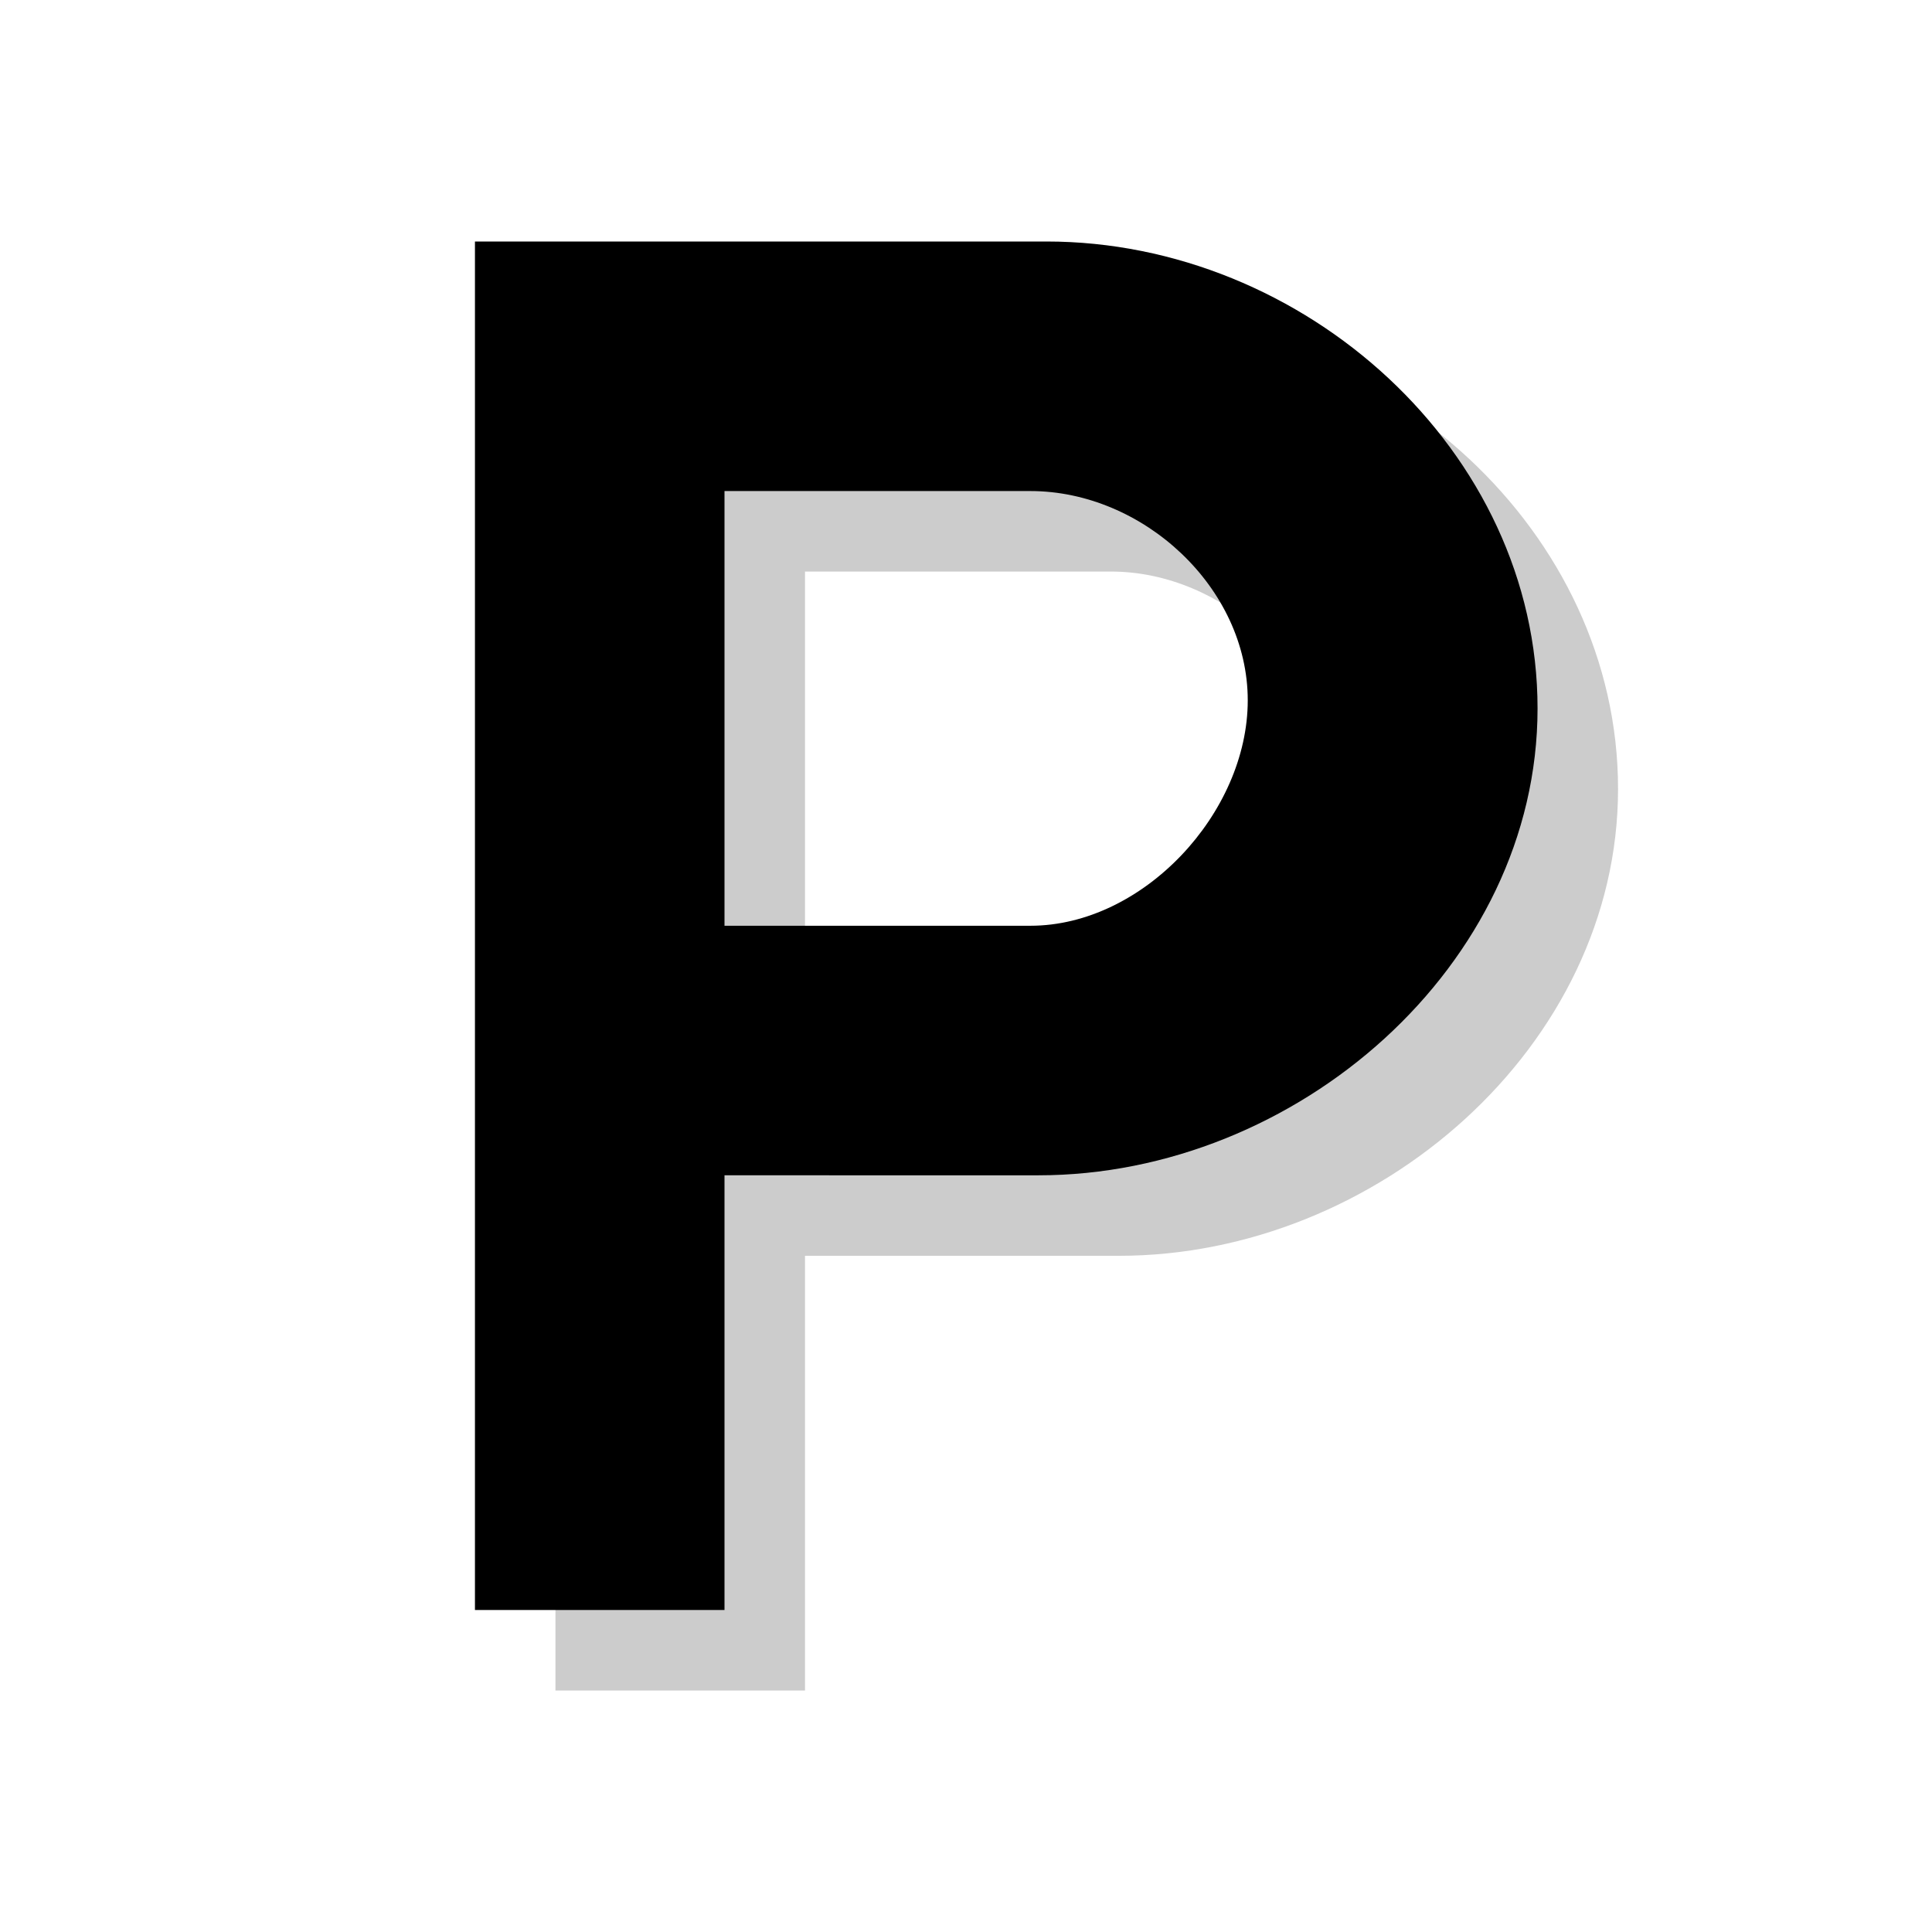 <?xml version="1.0" encoding="utf-8"?>
<!-- Generator: Adobe Illustrator 18.1.1, SVG Export Plug-In . SVG Version: 6.00 Build 0)  -->
<svg version="1.1" xmlns="http://www.w3.org/2000/svg" xmlns:xlink="http://www.w3.org/1999/xlink" x="0px" y="0px"
	 viewBox="0 0 24 24" enable-background="new 0 0 24 24" xml:space="preserve">
<g id="shadows">
	<g opacity="0.2">
		<path d="M13.8,12.5c1.4,0,2.7-1.4,2.7-2.8c0-1.4-1.3-2.6-2.7-2.6H10v5.4H13.8z M14,4c3.2,0,6.1,2.6,6.1,5.8c0,3.2-3,5.8-6.2,5.8
			H10V21H6.9V4H14z"/>
	</g>
</g>
<g id="icons">
	<g>
		<path d="M12.8,11.5c1.4,0,2.7-1.4,2.7-2.8c0-1.4-1.3-2.6-2.7-2.6H9v5.4H12.8z M13,3c3.2,0,6.1,2.6,6.1,5.8c0,3.2-3,5.8-6.2,5.8H9
			V20H5.9V3H13z"/>
	</g>
</g>
</svg>
